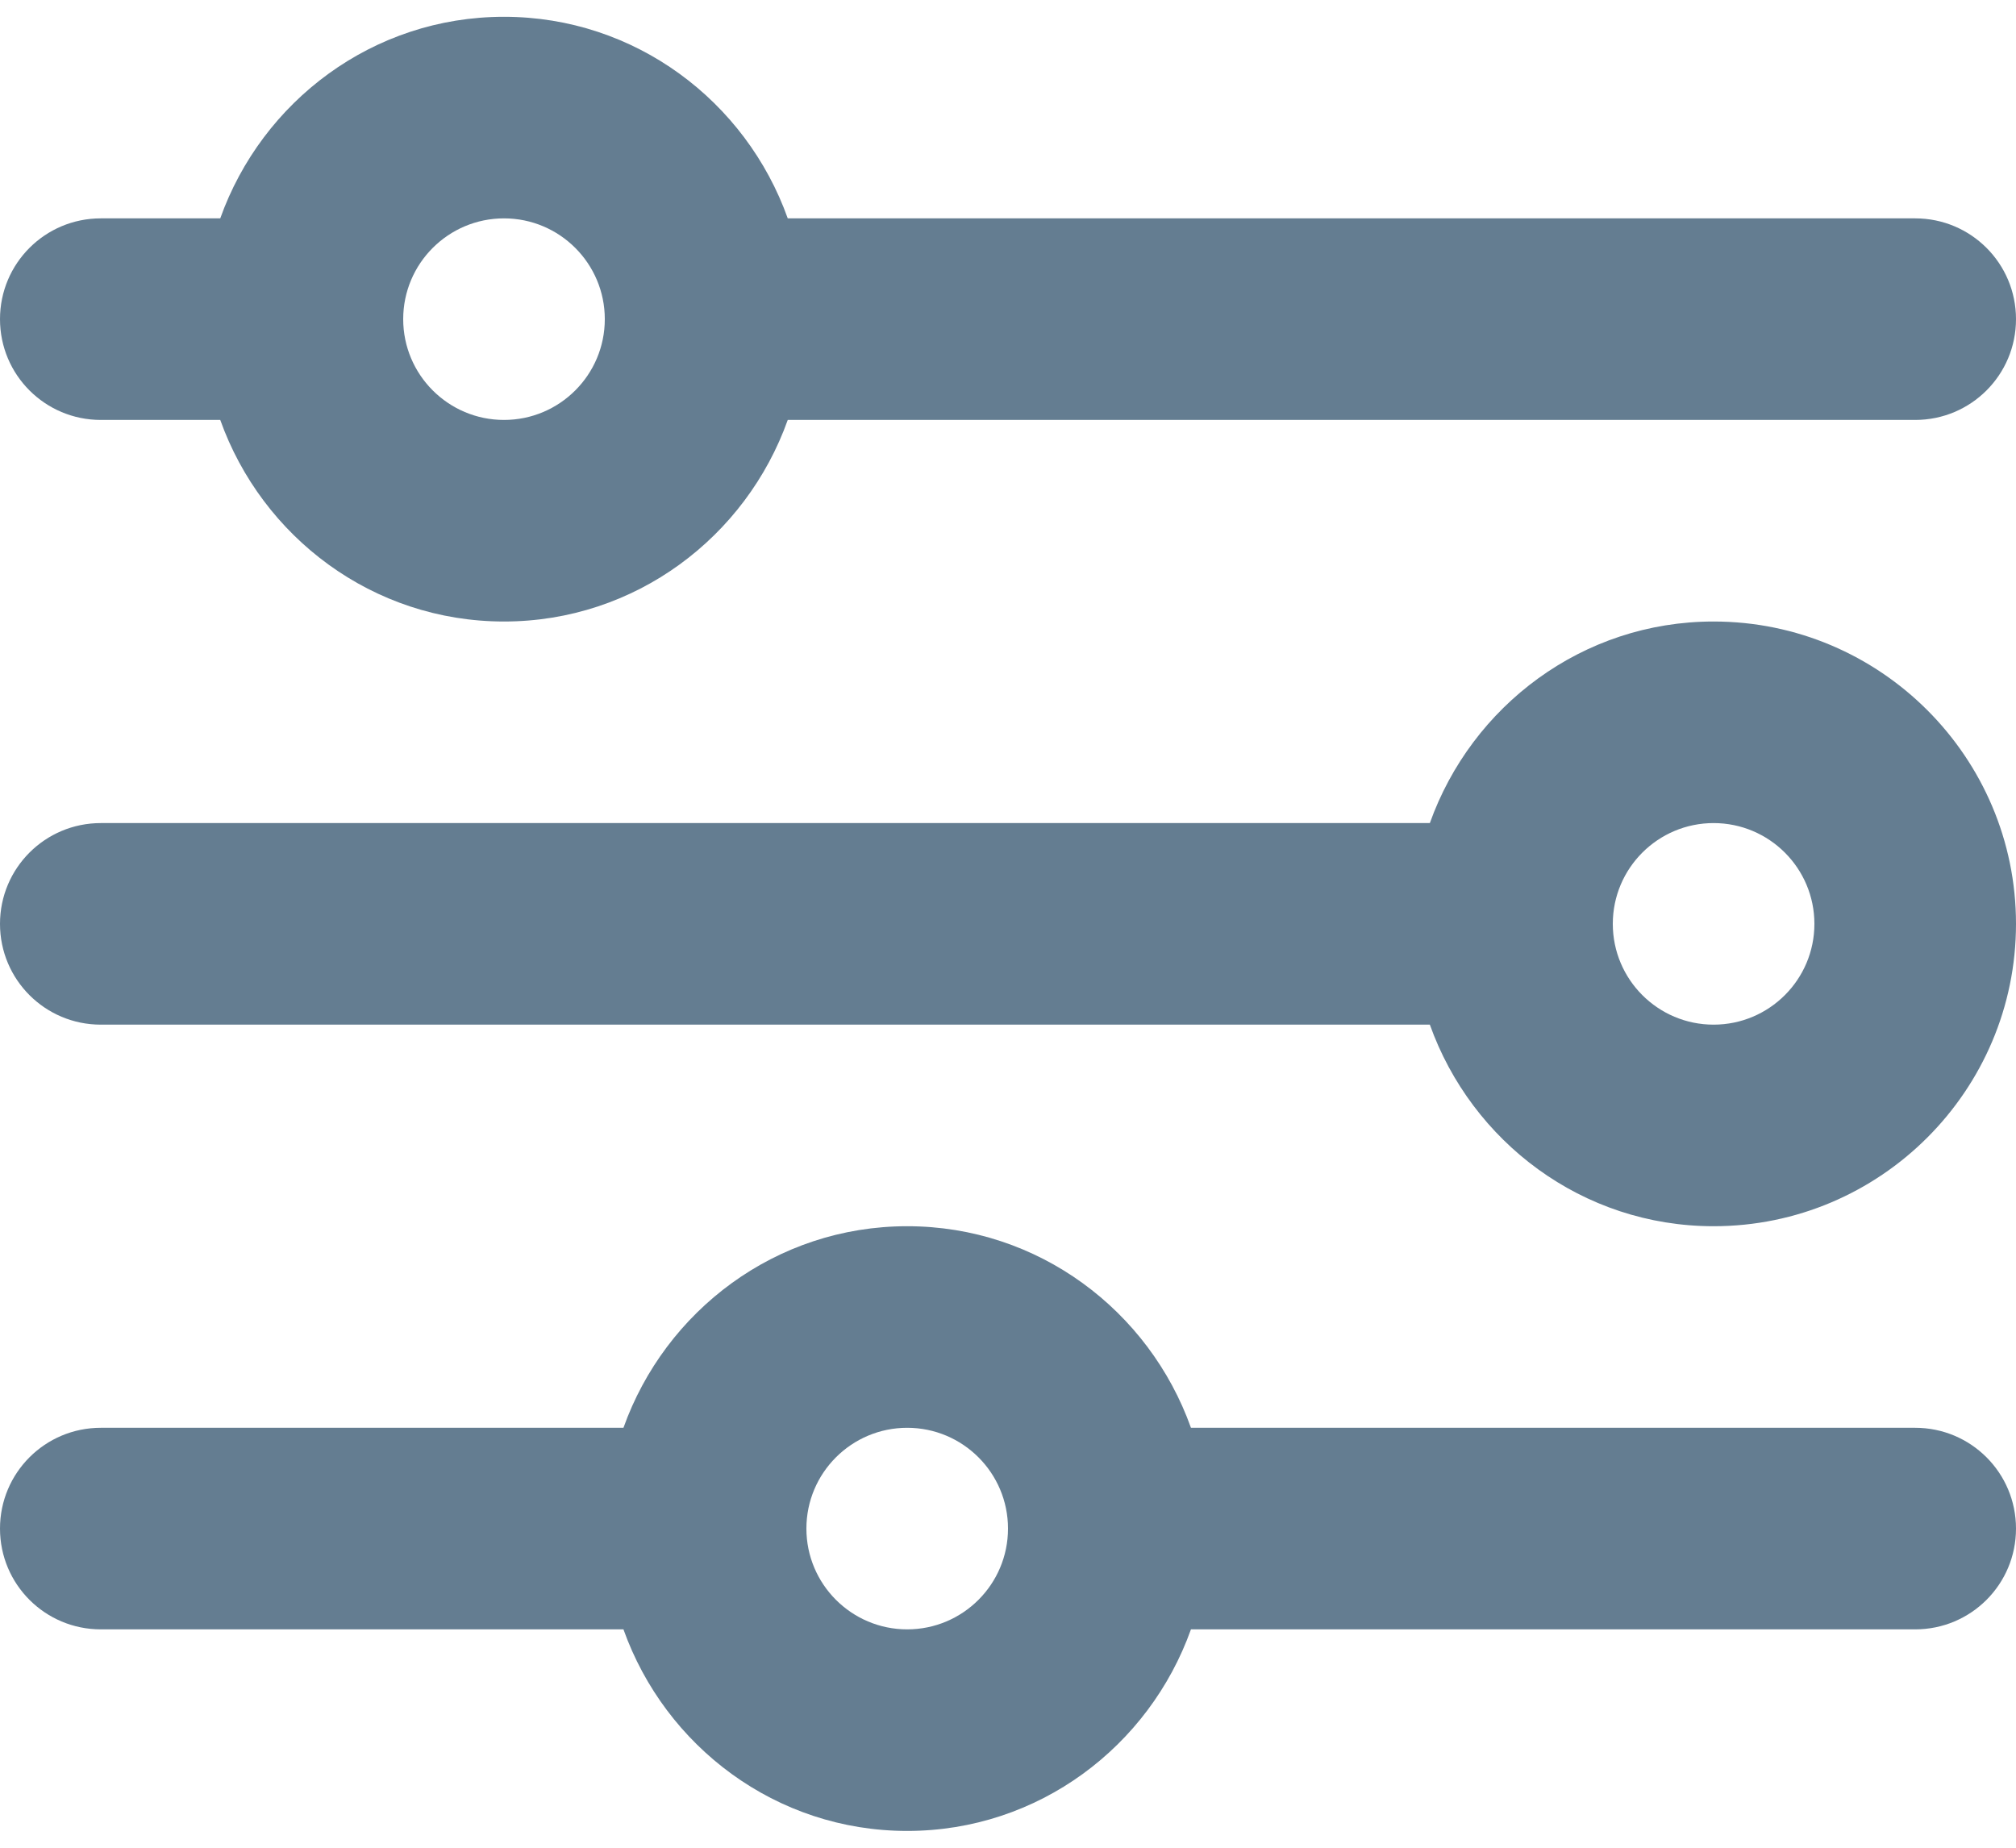 <?xml version="1.0" encoding="UTF-8"?>
<svg width="24px" height="22px" viewBox="0 0 20 18" version="1.1" xmlns="http://www.w3.org/2000/svg" xmlns:xlink="http://www.w3.org/1999/xlink">
    <!-- Generator: Sketch 61 (89581) - https://sketch.com -->
    <title>options-2</title>
    <desc>Created with Sketch.</desc>
    <defs>
        <path d="M11,19 C10.448,19 10,18.552 10,18 C10,17.448 10.448,17 11,17 C11.552,17 12,17.448 12,18 C12,18.552 11.552,19 11,19 M21,17 L13.815,17 C13.401,15.839 12.302,15 11,15 C9.698,15 8.599,15.839 8.185,17 L3,17 C2.447,17 2,17.447 2,18 C2,18.553 2.447,19 3,19 L8.185,19 C8.599,20.161 9.698,21 11,21 C12.302,21 13.401,20.161 13.815,19 L21,19 C21.553,19 22,18.553 22,18 C22,17.447 21.553,17 21,17 M19,13 C18.448,13 18,12.552 18,12 C18,11.448 18.448,11 19,11 C19.552,11 20,11.448 20,12 C20,12.552 19.552,13 19,13 M19,9 C17.698,9 16.599,9.839 16.185,11 L3,11 C2.447,11 2,11.447 2,12 C2,12.553 2.447,13 3,13 L16.185,13 C16.599,14.161 17.698,15 19,15 C20.654,15 22,13.654 22,12 C22,10.346 20.654,9 19,9 M7,5 C7.552,5 8,5.448 8,6 C8,6.552 7.552,7 7,7 C6.448,7 6,6.552 6,6 C6,5.448 6.448,5 7,5 M3,7 L4.185,7 C4.599,8.161 5.698,9 7,9 C8.302,9 9.401,8.161 9.815,7 L21,7 C21.553,7 22,6.553 22,6 C22,5.447 21.553,5 21,5 L9.815,5 C9.401,3.839 8.302,3 7,3 C5.698,3 4.599,3.839 4.185,5 L3,5 C2.447,5 2,5.447 2,6 C2,6.553 2.447,7 3,7" id="path-1"></path>
    </defs>
    <g id="Page-1" stroke="none" stroke-width="1" fill="none" fill-rule="evenodd">
        <g id="options-2" transform="translate(-2, -3)">
            <mask id="mask-2" fill="white">
                <use xlink:href="#path-1"></use>
            </mask>
            <use id="🎨-Icon-Сolor" fill="#647D91" fill-rule="evenodd" xlink:href="#path-1"></use>
        </g>
    </g>
</svg>